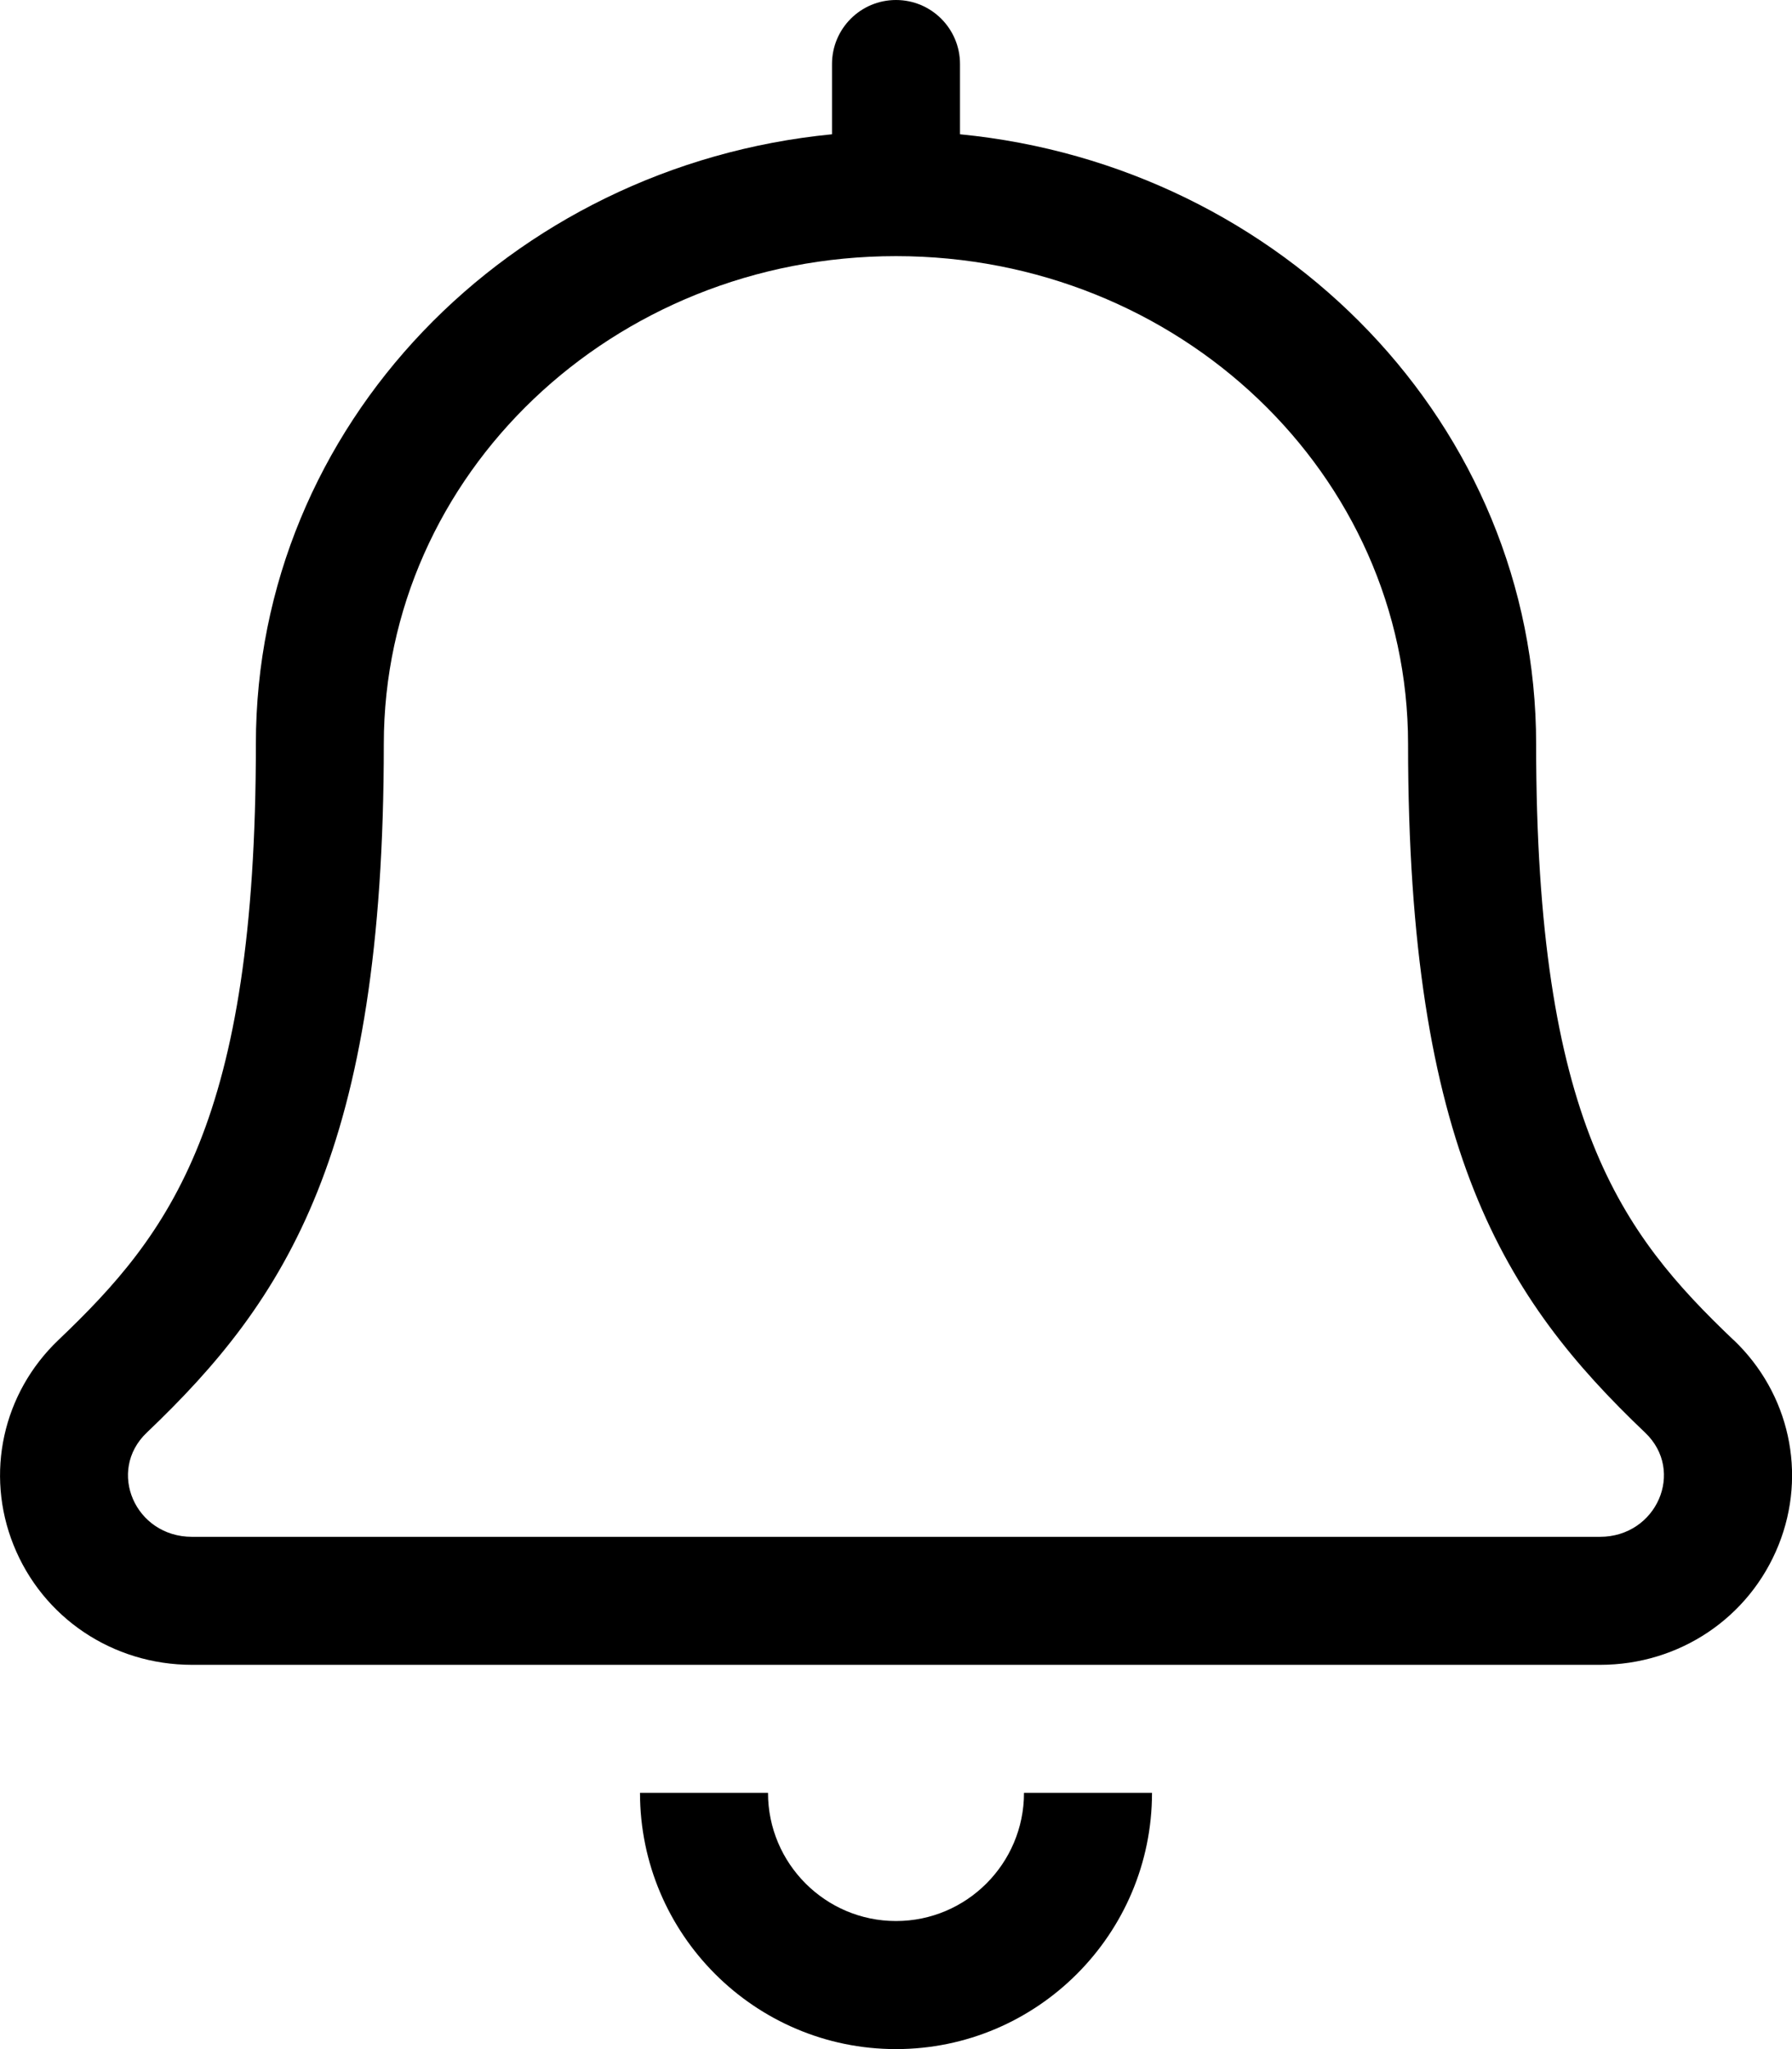 <!-- Generated by IcoMoon.io -->
<svg version="1.1" xmlns="http://www.w3.org/2000/svg" width="28" height="32" viewBox="0 0 28 32">
<title>bell</title>
<path d="M14 30c-1.104 0-2-0.899-2-2.002h-2c0 2.207 1.795 4.002 4 4.002s4-1.795 4-4.002h-2c0 1.103-0.896 2.002-2 2.002zM27.086 20.926c-1.747-1.664-3.084-3.405-3.084-9.307 0-4.974-3.962-9.031-9.002-9.522v-1.097c0-0.552-0.447-1-1-1s-1 0.448-1 1v1.097c-5.041 0.491-9.002 4.547-9.002 9.521 0 5.901-1.337 7.643-3.084 9.307-0.873 0.831-1.149 2.088-0.703 3.202 0.455 1.137 1.55 1.872 2.79 1.872h22c1.24 0 2.335-0.736 2.79-1.873 0.446-1.114 0.169-2.37-0.704-3.201zM25 24h-22c-0.889 0-1.334-1.029-0.708-1.626 2.179-2.074 3.705-4.396 3.705-10.755 0-4.211 3.579-7.619 8.002-7.619s8.002 3.408 8.002 7.619c0 6.334 1.513 8.669 3.705 10.755 0.629 0.599 0.178 1.626-0.707 1.626z"></path>
</svg>
